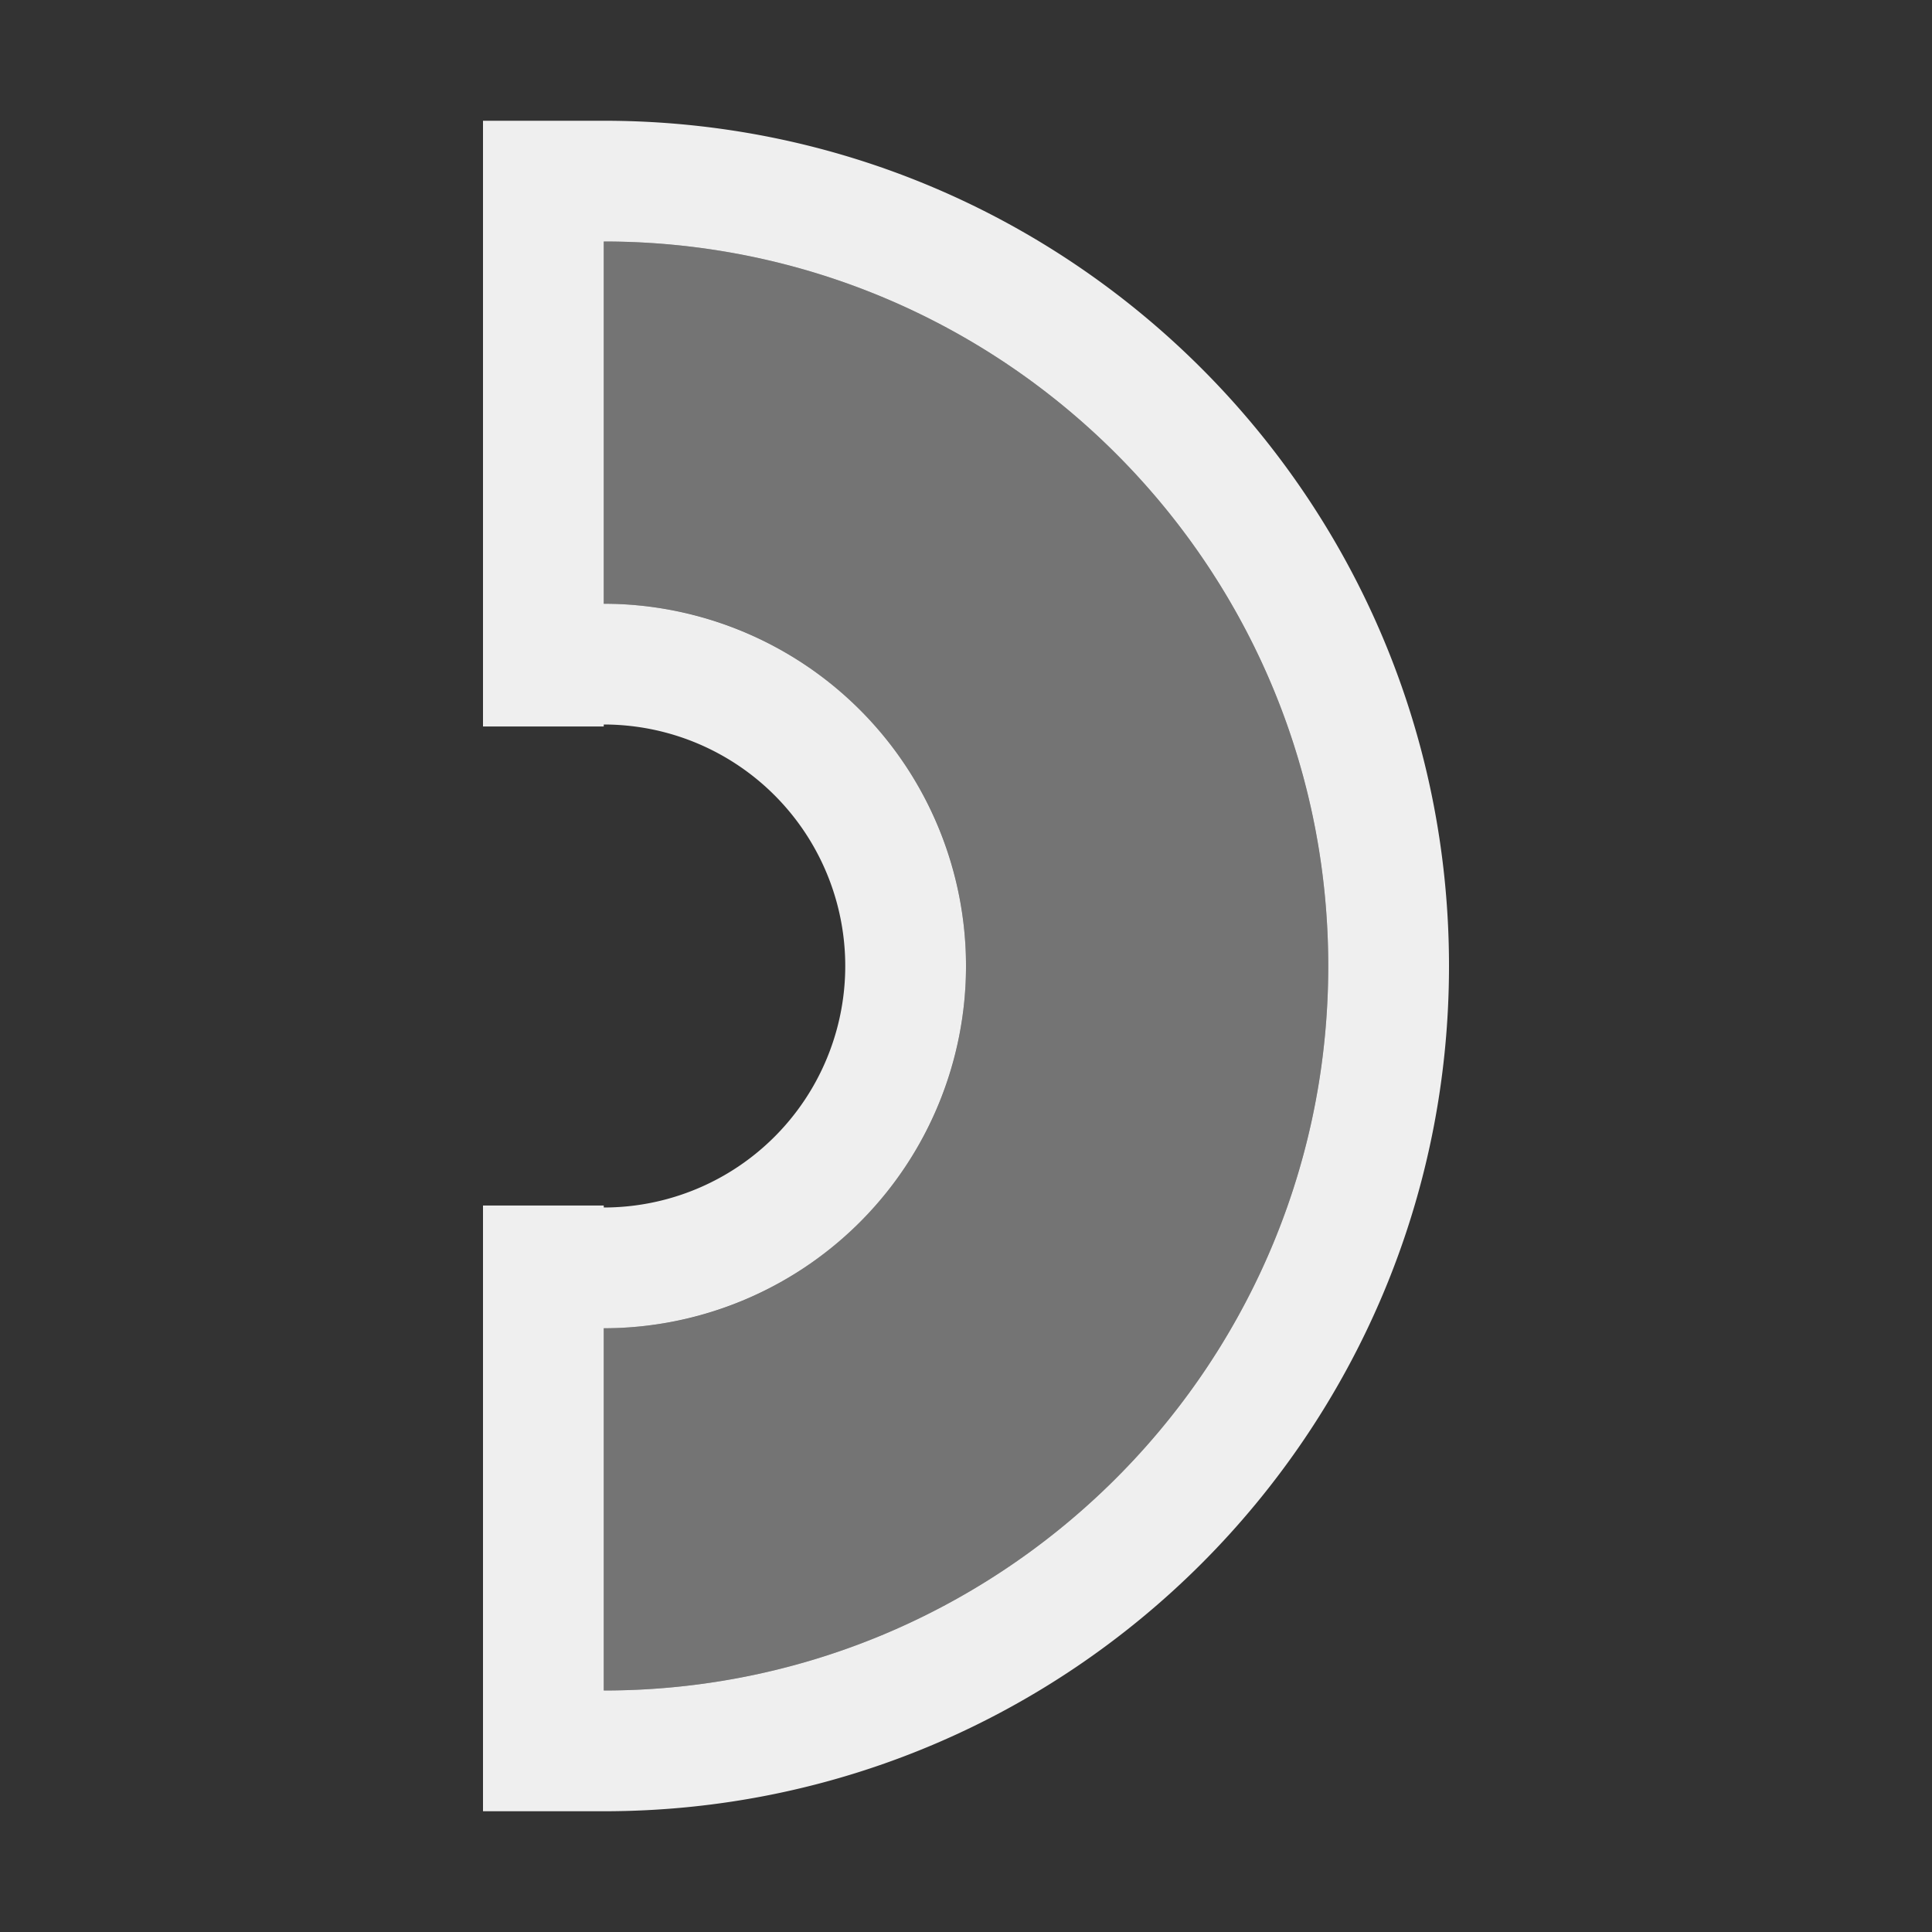 <svg height="32" viewBox="0 0 32 32" width="32" xmlns="http://www.w3.org/2000/svg"><rect x="0" y="0" width="32" height="32" fill="#333333" stroke="none"/><g fill="#efefef"><path d="m24 16c0-7.732-6.268-14-14-14h-2v10.033h2v-.033a4 4 0 0 1 4 4 4 4 0 0 1 -4 4v-.033h-2v10.033h2c7.732 0 14-6.268 14-14zm-2 0c0 6.627-5.373 12-12 12v-6a6 6 0 0 0 6-6 6 6 0 0 0 -6-6v-6c6.627 0 12 5.373 12 12z"/><path d="m22 16c0 6.627-5.373 12-12 12v-6c3.314 0 6-2.686 6-6s-2.686-6-6-6v-6c6.627 0 12 5.373 12 12z" opacity=".35"/></g></svg>